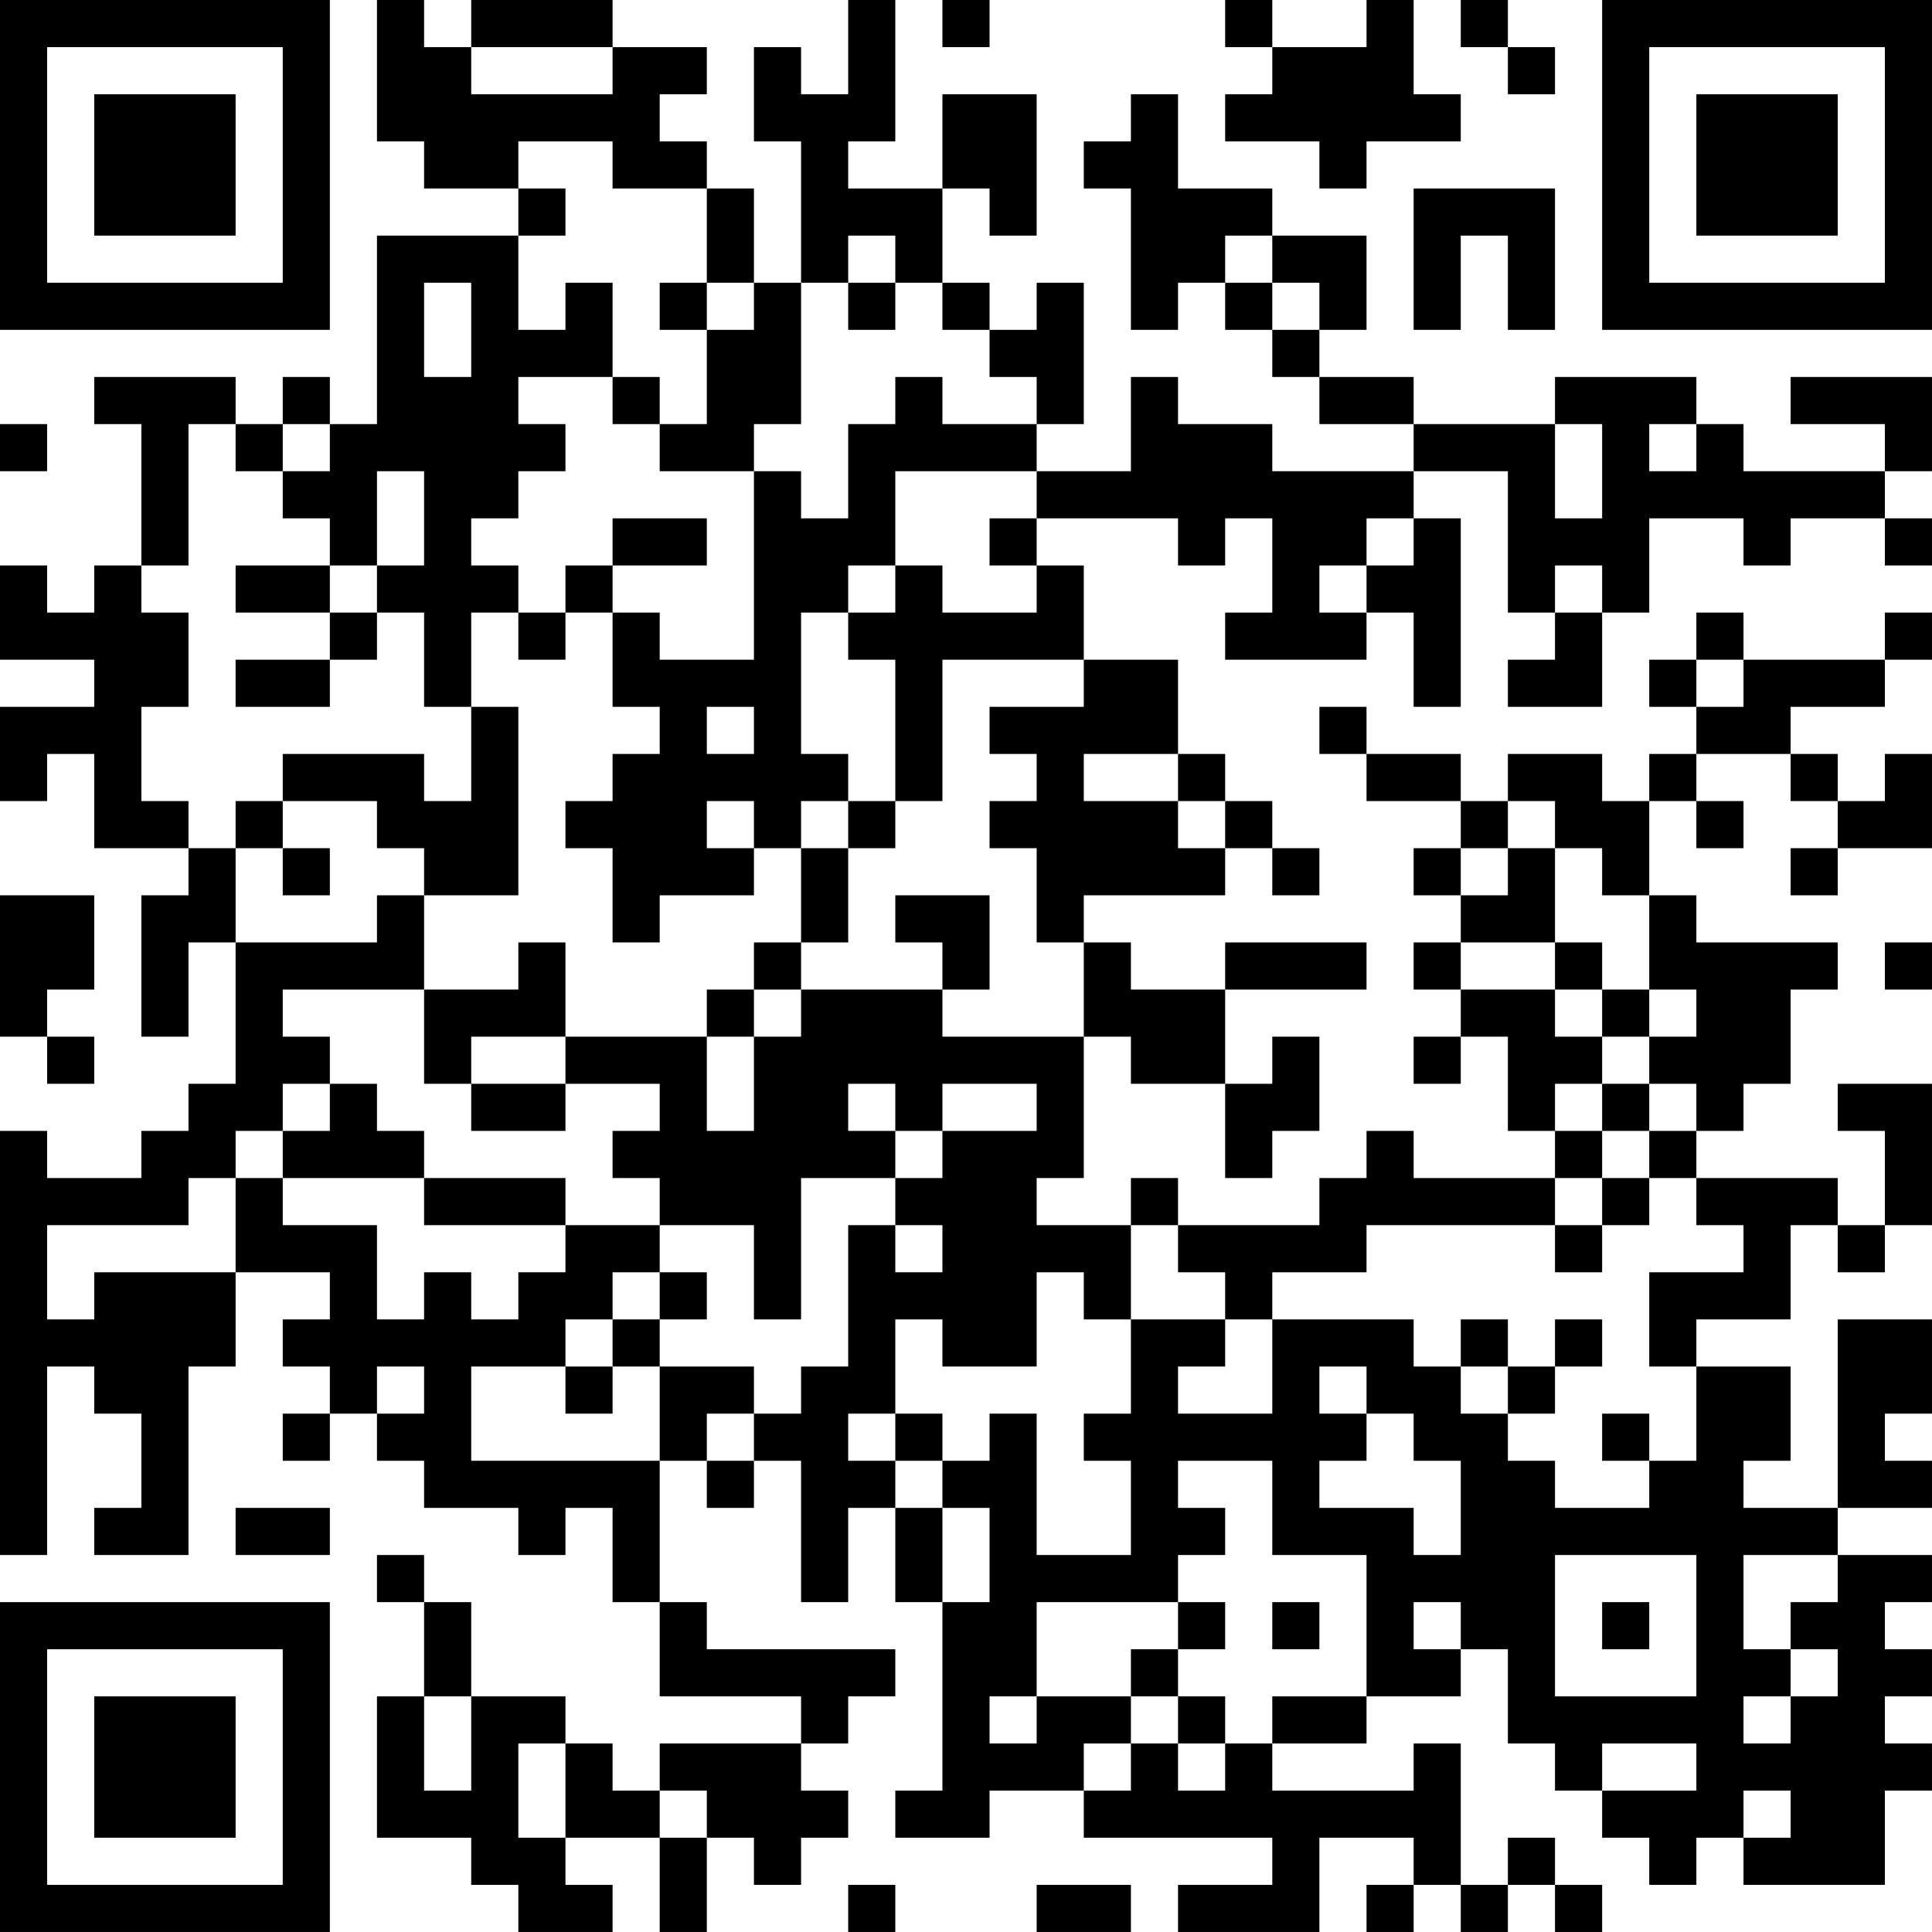 <?xml version="1.0" encoding="UTF-8"?>
<svg xmlns="http://www.w3.org/2000/svg" version="1.1" width="200" height="200" viewBox="0 0 200 200"><rect x="0" y="0" width="200" height="200" fill="#ffffff"/><g transform="scale(4.878)"><g transform="translate(0,0)"><path fill-rule="evenodd" d="M8 0L8 3L9 3L9 4L11 4L11 5L8 5L8 9L7 9L7 8L6 8L6 9L5 9L5 8L2 8L2 9L3 9L3 12L2 12L2 13L1 13L1 12L0 12L0 14L2 14L2 15L0 15L0 17L1 17L1 16L2 16L2 18L4 18L4 19L3 19L3 22L4 22L4 20L5 20L5 23L4 23L4 24L3 24L3 25L1 25L1 24L0 24L0 33L1 33L1 29L2 29L2 30L3 30L3 32L2 32L2 33L4 33L4 29L5 29L5 27L7 27L7 28L6 28L6 29L7 29L7 30L6 30L6 31L7 31L7 30L8 30L8 31L9 31L9 32L11 32L11 33L12 33L12 32L13 32L13 34L14 34L14 36L17 36L17 37L14 37L14 38L13 38L13 37L12 37L12 36L10 36L10 34L9 34L9 33L8 33L8 34L9 34L9 36L8 36L8 39L10 39L10 40L11 40L11 41L13 41L13 40L12 40L12 39L14 39L14 41L15 41L15 39L16 39L16 40L17 40L17 39L18 39L18 38L17 38L17 37L18 37L18 36L19 36L19 35L15 35L15 34L14 34L14 31L15 31L15 32L16 32L16 31L17 31L17 34L18 34L18 32L19 32L19 34L20 34L20 38L19 38L19 39L21 39L21 38L23 38L23 39L27 39L27 40L25 40L25 41L28 41L28 39L30 39L30 40L29 40L29 41L30 41L30 40L31 40L31 41L32 41L32 40L33 40L33 41L34 41L34 40L33 40L33 39L32 39L32 40L31 40L31 37L30 37L30 38L27 38L27 37L29 37L29 36L31 36L31 35L32 35L32 37L33 37L33 38L34 38L34 39L35 39L35 40L36 40L36 39L37 39L37 40L40 40L40 38L41 38L41 37L40 37L40 36L41 36L41 35L40 35L40 34L41 34L41 33L39 33L39 32L41 32L41 31L40 31L40 30L41 30L41 28L39 28L39 32L37 32L37 31L38 31L38 29L36 29L36 28L38 28L38 26L39 26L39 27L40 27L40 26L41 26L41 23L39 23L39 24L40 24L40 26L39 26L39 25L36 25L36 24L37 24L37 23L38 23L38 21L39 21L39 20L36 20L36 19L35 19L35 17L36 17L36 18L37 18L37 17L36 17L36 16L38 16L38 17L39 17L39 18L38 18L38 19L39 19L39 18L41 18L41 16L40 16L40 17L39 17L39 16L38 16L38 15L40 15L40 14L41 14L41 13L40 13L40 14L37 14L37 13L36 13L36 14L35 14L35 15L36 15L36 16L35 16L35 17L34 17L34 16L32 16L32 17L31 17L31 16L29 16L29 15L28 15L28 16L29 16L29 17L31 17L31 18L30 18L30 19L31 19L31 20L30 20L30 21L31 21L31 22L30 22L30 23L31 23L31 22L32 22L32 24L33 24L33 25L30 25L30 24L29 24L29 25L28 25L28 26L25 26L25 25L24 25L24 26L22 26L22 25L23 25L23 22L24 22L24 23L26 23L26 25L27 25L27 24L28 24L28 22L27 22L27 23L26 23L26 21L29 21L29 20L26 20L26 21L24 21L24 20L23 20L23 19L26 19L26 18L27 18L27 19L28 19L28 18L27 18L27 17L26 17L26 16L25 16L25 14L23 14L23 12L22 12L22 11L25 11L25 12L26 12L26 11L27 11L27 13L26 13L26 14L29 14L29 13L30 13L30 15L31 15L31 11L30 11L30 10L32 10L32 13L33 13L33 14L32 14L32 15L34 15L34 13L35 13L35 11L37 11L37 12L38 12L38 11L40 11L40 12L41 12L41 11L40 11L40 10L41 10L41 8L38 8L38 9L40 9L40 10L37 10L37 9L36 9L36 8L33 8L33 9L30 9L30 8L28 8L28 7L29 7L29 5L27 5L27 4L25 4L25 2L24 2L24 3L23 3L23 4L24 4L24 7L25 7L25 6L26 6L26 7L27 7L27 8L28 8L28 9L30 9L30 10L27 10L27 9L25 9L25 8L24 8L24 10L22 10L22 9L23 9L23 6L22 6L22 7L21 7L21 6L20 6L20 4L21 4L21 5L22 5L22 2L20 2L20 4L18 4L18 3L19 3L19 0L18 0L18 2L17 2L17 1L16 1L16 3L17 3L17 6L16 6L16 4L15 4L15 3L14 3L14 2L15 2L15 1L13 1L13 0L10 0L10 1L9 1L9 0ZM20 0L20 1L21 1L21 0ZM26 0L26 1L27 1L27 2L26 2L26 3L28 3L28 4L29 4L29 3L31 3L31 2L30 2L30 0L29 0L29 1L27 1L27 0ZM31 0L31 1L32 1L32 2L33 2L33 1L32 1L32 0ZM10 1L10 2L13 2L13 1ZM11 3L11 4L12 4L12 5L11 5L11 7L12 7L12 6L13 6L13 8L11 8L11 9L12 9L12 10L11 10L11 11L10 11L10 12L11 12L11 13L10 13L10 15L9 15L9 13L8 13L8 12L9 12L9 10L8 10L8 12L7 12L7 11L6 11L6 10L7 10L7 9L6 9L6 10L5 10L5 9L4 9L4 12L3 12L3 13L4 13L4 15L3 15L3 17L4 17L4 18L5 18L5 20L8 20L8 19L9 19L9 21L6 21L6 22L7 22L7 23L6 23L6 24L5 24L5 25L4 25L4 26L1 26L1 28L2 28L2 27L5 27L5 25L6 25L6 26L8 26L8 28L9 28L9 27L10 27L10 28L11 28L11 27L12 27L12 26L14 26L14 27L13 27L13 28L12 28L12 29L10 29L10 31L14 31L14 29L16 29L16 30L15 30L15 31L16 31L16 30L17 30L17 29L18 29L18 26L19 26L19 27L20 27L20 26L19 26L19 25L20 25L20 24L22 24L22 23L20 23L20 24L19 24L19 23L18 23L18 24L19 24L19 25L17 25L17 28L16 28L16 26L14 26L14 25L13 25L13 24L14 24L14 23L12 23L12 22L15 22L15 24L16 24L16 22L17 22L17 21L20 21L20 22L23 22L23 20L22 20L22 18L21 18L21 17L22 17L22 16L21 16L21 15L23 15L23 14L20 14L20 17L19 17L19 14L18 14L18 13L19 13L19 12L20 12L20 13L22 13L22 12L21 12L21 11L22 11L22 10L19 10L19 12L18 12L18 13L17 13L17 16L18 16L18 17L17 17L17 18L16 18L16 17L15 17L15 18L16 18L16 19L14 19L14 20L13 20L13 18L12 18L12 17L13 17L13 16L14 16L14 15L13 15L13 13L14 13L14 14L16 14L16 10L17 10L17 11L18 11L18 9L19 9L19 8L20 8L20 9L22 9L22 8L21 8L21 7L20 7L20 6L19 6L19 5L18 5L18 6L17 6L17 9L16 9L16 10L14 10L14 9L15 9L15 7L16 7L16 6L15 6L15 4L13 4L13 3ZM30 4L30 7L31 7L31 5L32 5L32 7L33 7L33 4ZM26 5L26 6L27 6L27 7L28 7L28 6L27 6L27 5ZM9 6L9 8L10 8L10 6ZM14 6L14 7L15 7L15 6ZM18 6L18 7L19 7L19 6ZM13 8L13 9L14 9L14 8ZM0 9L0 10L1 10L1 9ZM33 9L33 11L34 11L34 9ZM35 9L35 10L36 10L36 9ZM13 11L13 12L12 12L12 13L11 13L11 14L12 14L12 13L13 13L13 12L15 12L15 11ZM29 11L29 12L28 12L28 13L29 13L29 12L30 12L30 11ZM5 12L5 13L7 13L7 14L5 14L5 15L7 15L7 14L8 14L8 13L7 13L7 12ZM33 12L33 13L34 13L34 12ZM36 14L36 15L37 15L37 14ZM10 15L10 17L9 17L9 16L6 16L6 17L5 17L5 18L6 18L6 19L7 19L7 18L6 18L6 17L8 17L8 18L9 18L9 19L11 19L11 15ZM15 15L15 16L16 16L16 15ZM23 16L23 17L25 17L25 18L26 18L26 17L25 17L25 16ZM18 17L18 18L17 18L17 20L16 20L16 21L15 21L15 22L16 22L16 21L17 21L17 20L18 20L18 18L19 18L19 17ZM32 17L32 18L31 18L31 19L32 19L32 18L33 18L33 20L31 20L31 21L33 21L33 22L34 22L34 23L33 23L33 24L34 24L34 25L33 25L33 26L29 26L29 27L27 27L27 28L26 28L26 27L25 27L25 26L24 26L24 28L23 28L23 27L22 27L22 29L20 29L20 28L19 28L19 30L18 30L18 31L19 31L19 32L20 32L20 34L21 34L21 32L20 32L20 31L21 31L21 30L22 30L22 33L24 33L24 31L23 31L23 30L24 30L24 28L26 28L26 29L25 29L25 30L27 30L27 28L30 28L30 29L31 29L31 30L32 30L32 31L33 31L33 32L35 32L35 31L36 31L36 29L35 29L35 27L37 27L37 26L36 26L36 25L35 25L35 24L36 24L36 23L35 23L35 22L36 22L36 21L35 21L35 19L34 19L34 18L33 18L33 17ZM0 19L0 22L1 22L1 23L2 23L2 22L1 22L1 21L2 21L2 19ZM19 19L19 20L20 20L20 21L21 21L21 19ZM11 20L11 21L9 21L9 23L10 23L10 24L12 24L12 23L10 23L10 22L12 22L12 20ZM33 20L33 21L34 21L34 22L35 22L35 21L34 21L34 20ZM40 20L40 21L41 21L41 20ZM7 23L7 24L6 24L6 25L9 25L9 26L12 26L12 25L9 25L9 24L8 24L8 23ZM34 23L34 24L35 24L35 23ZM34 25L34 26L33 26L33 27L34 27L34 26L35 26L35 25ZM14 27L14 28L13 28L13 29L12 29L12 30L13 30L13 29L14 29L14 28L15 28L15 27ZM31 28L31 29L32 29L32 30L33 30L33 29L34 29L34 28L33 28L33 29L32 29L32 28ZM8 29L8 30L9 30L9 29ZM28 29L28 30L29 30L29 31L28 31L28 32L30 32L30 33L31 33L31 31L30 31L30 30L29 30L29 29ZM19 30L19 31L20 31L20 30ZM34 30L34 31L35 31L35 30ZM25 31L25 32L26 32L26 33L25 33L25 34L22 34L22 36L21 36L21 37L22 37L22 36L24 36L24 37L23 37L23 38L24 38L24 37L25 37L25 38L26 38L26 37L27 37L27 36L29 36L29 33L27 33L27 31ZM5 32L5 33L7 33L7 32ZM33 33L33 36L36 36L36 33ZM37 33L37 35L38 35L38 36L37 36L37 37L38 37L38 36L39 36L39 35L38 35L38 34L39 34L39 33ZM25 34L25 35L24 35L24 36L25 36L25 37L26 37L26 36L25 36L25 35L26 35L26 34ZM27 34L27 35L28 35L28 34ZM30 34L30 35L31 35L31 34ZM34 34L34 35L35 35L35 34ZM9 36L9 38L10 38L10 36ZM11 37L11 39L12 39L12 37ZM34 37L34 38L36 38L36 37ZM14 38L14 39L15 39L15 38ZM37 38L37 39L38 39L38 38ZM18 40L18 41L19 41L19 40ZM22 40L22 41L24 41L24 40ZM0 0L0 7L7 7L7 0ZM1 1L1 6L6 6L6 1ZM2 2L2 5L5 5L5 2ZM34 0L34 7L41 7L41 0ZM35 1L35 6L40 6L40 1ZM36 2L36 5L39 5L39 2ZM0 34L0 41L7 41L7 34ZM1 35L1 40L6 40L6 35ZM2 36L2 39L5 39L5 36Z" fill="#000000"/></g></g></svg>
